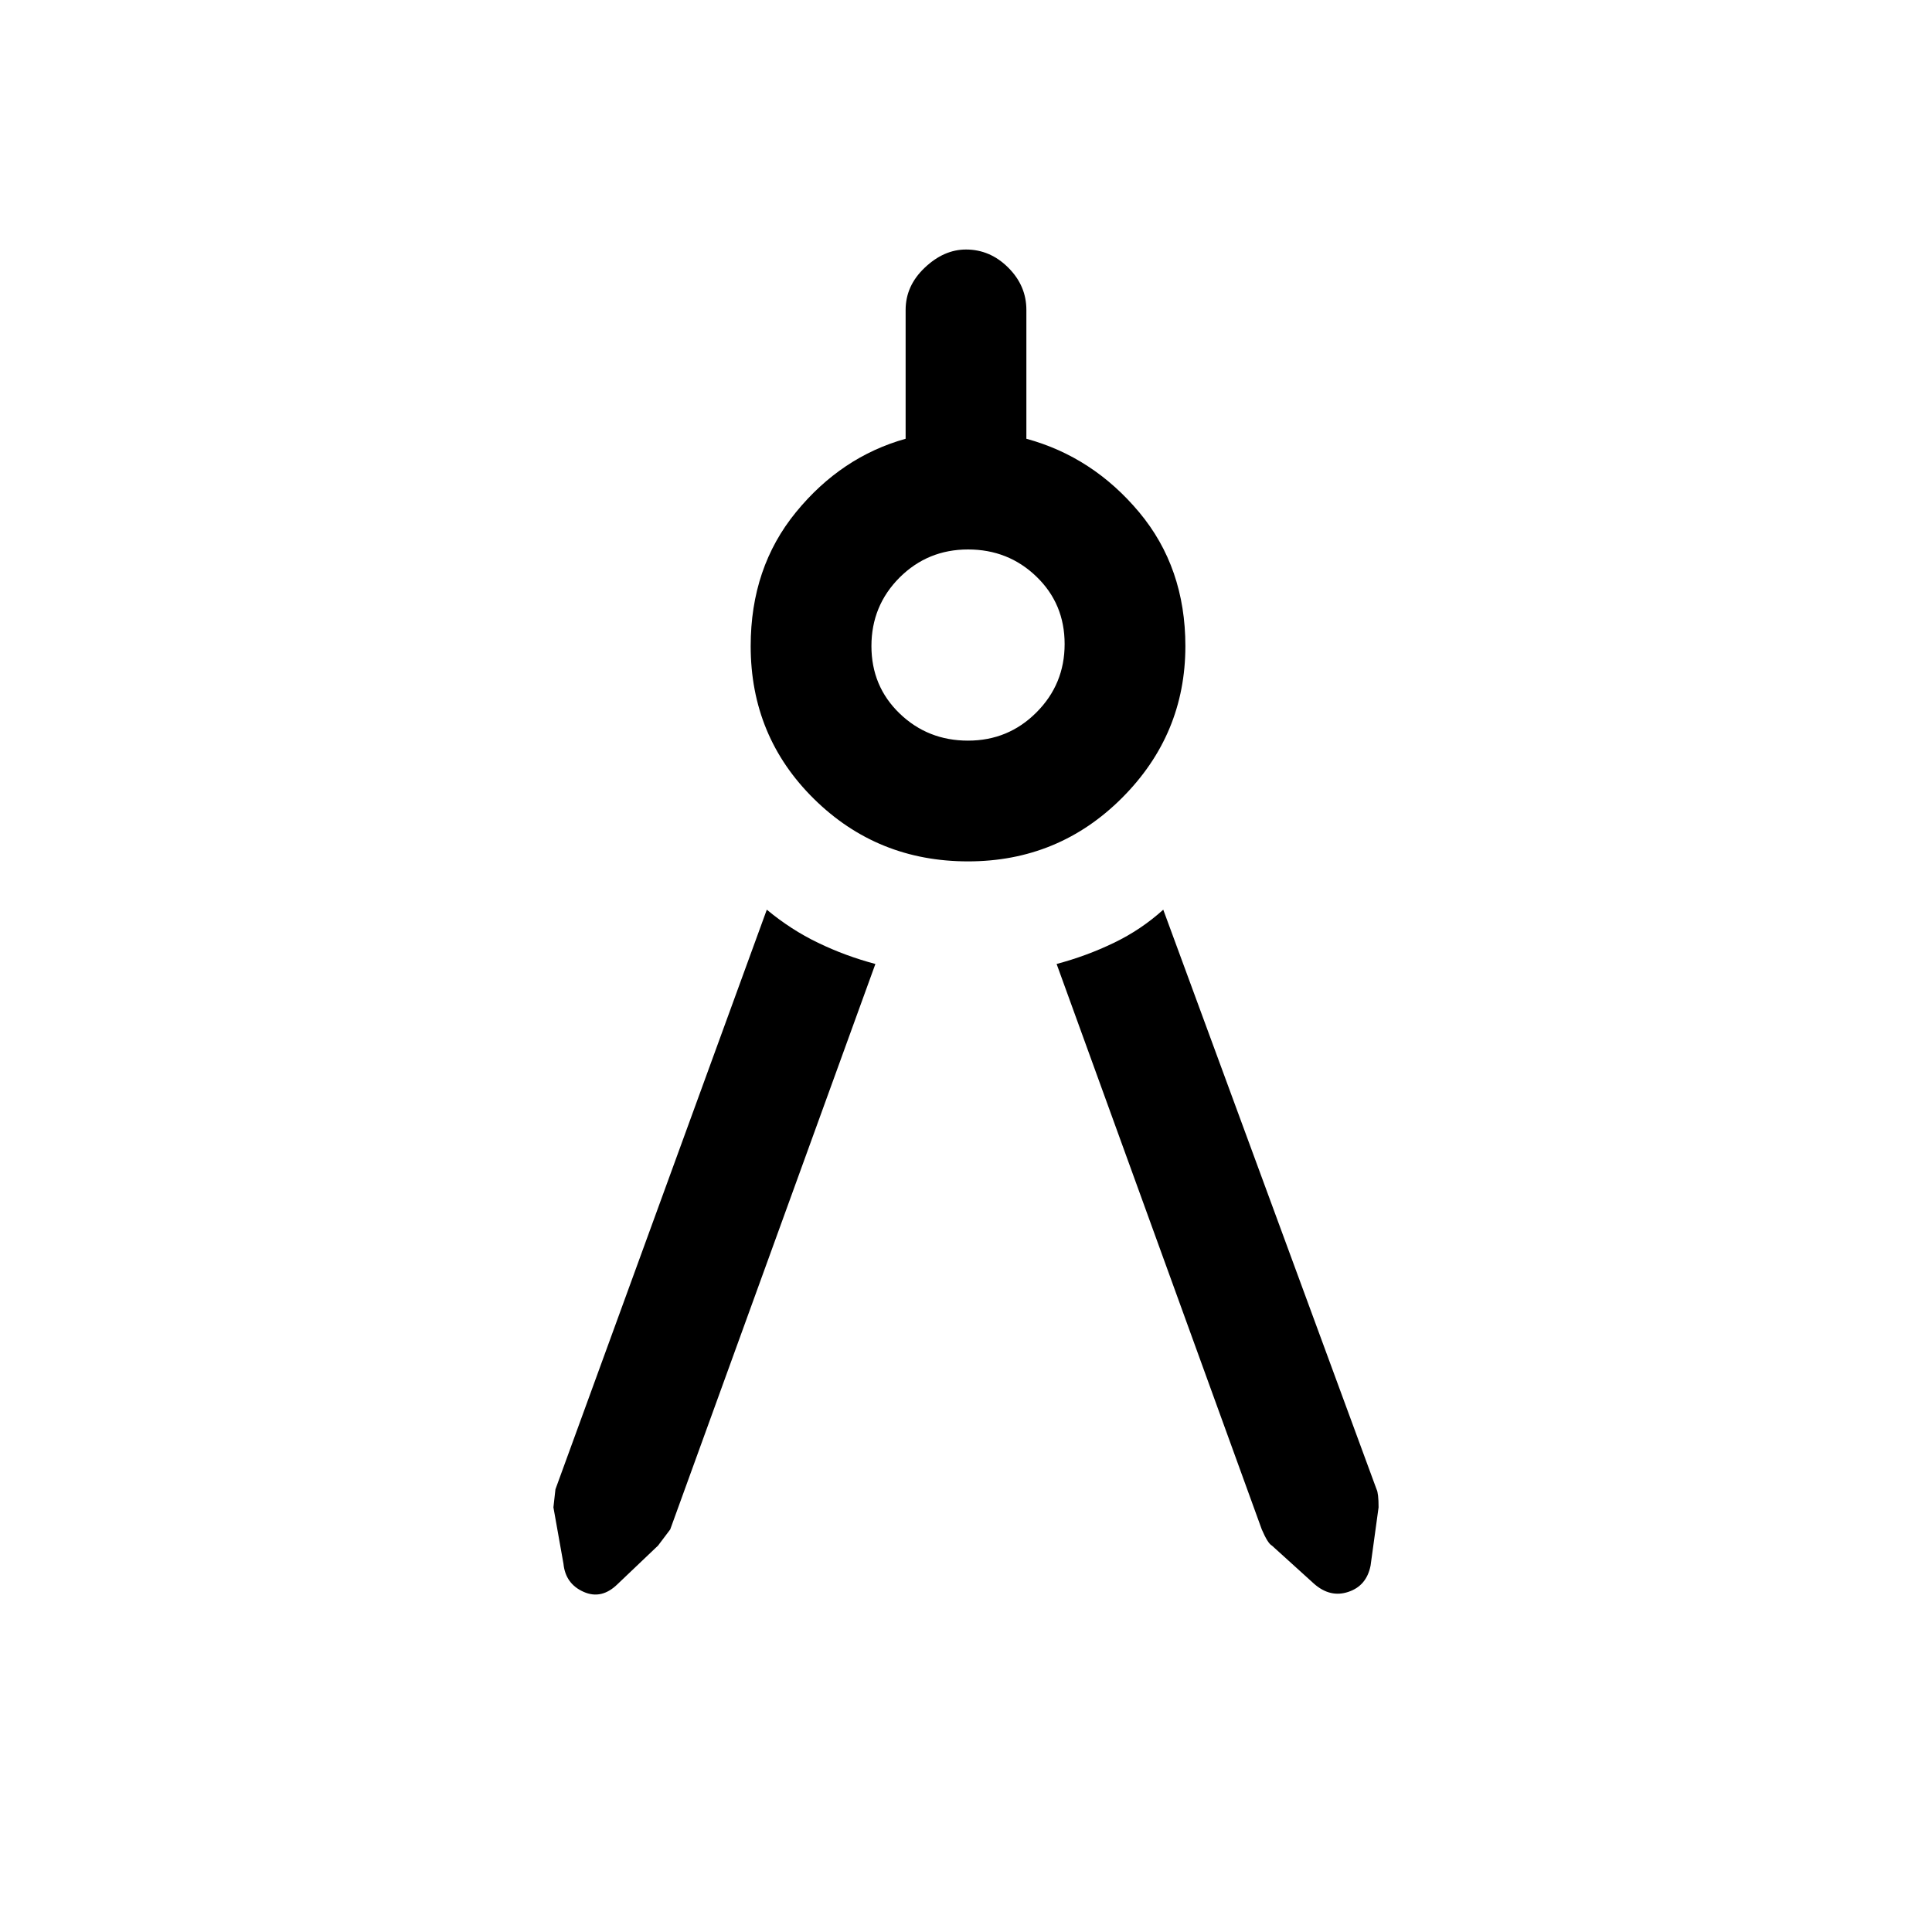 <svg xmlns="http://www.w3.org/2000/svg" height="20" width="20"><path d="m9.062 9.979-2.124 5.854-.126.167-.416.396q-.167.166-.354.083-.188-.083-.209-.291l-.104-.584.021-.187 2.188-6q.25.208.531.343.281.136.593.219Zm1.876 0q.312-.083.593-.219.281-.135.511-.343l2.208 6q.021.041.021.187l-.083.604q-.042.209-.23.271-.187.063-.354-.083L13.167 16q-.042-.021-.105-.167Zm-.917-1.062q-.938 0-1.594-.646-.656-.646-.656-1.583 0-.813.469-1.386.468-.573 1.135-.76V3.208q0-.25.198-.437.198-.188.427-.188.25 0 .438.188.187.187.187.437v1.334q.687.187 1.167.76.479.573.479 1.386 0 .916-.656 1.572-.657.657-1.594.657Zm0-1.25q.417 0 .708-.292.292-.292.292-.708 0-.417-.292-.698-.291-.281-.708-.281t-.709.291q-.291.292-.291.709 0 .416.291.697.292.282.709.282Z"/></svg>